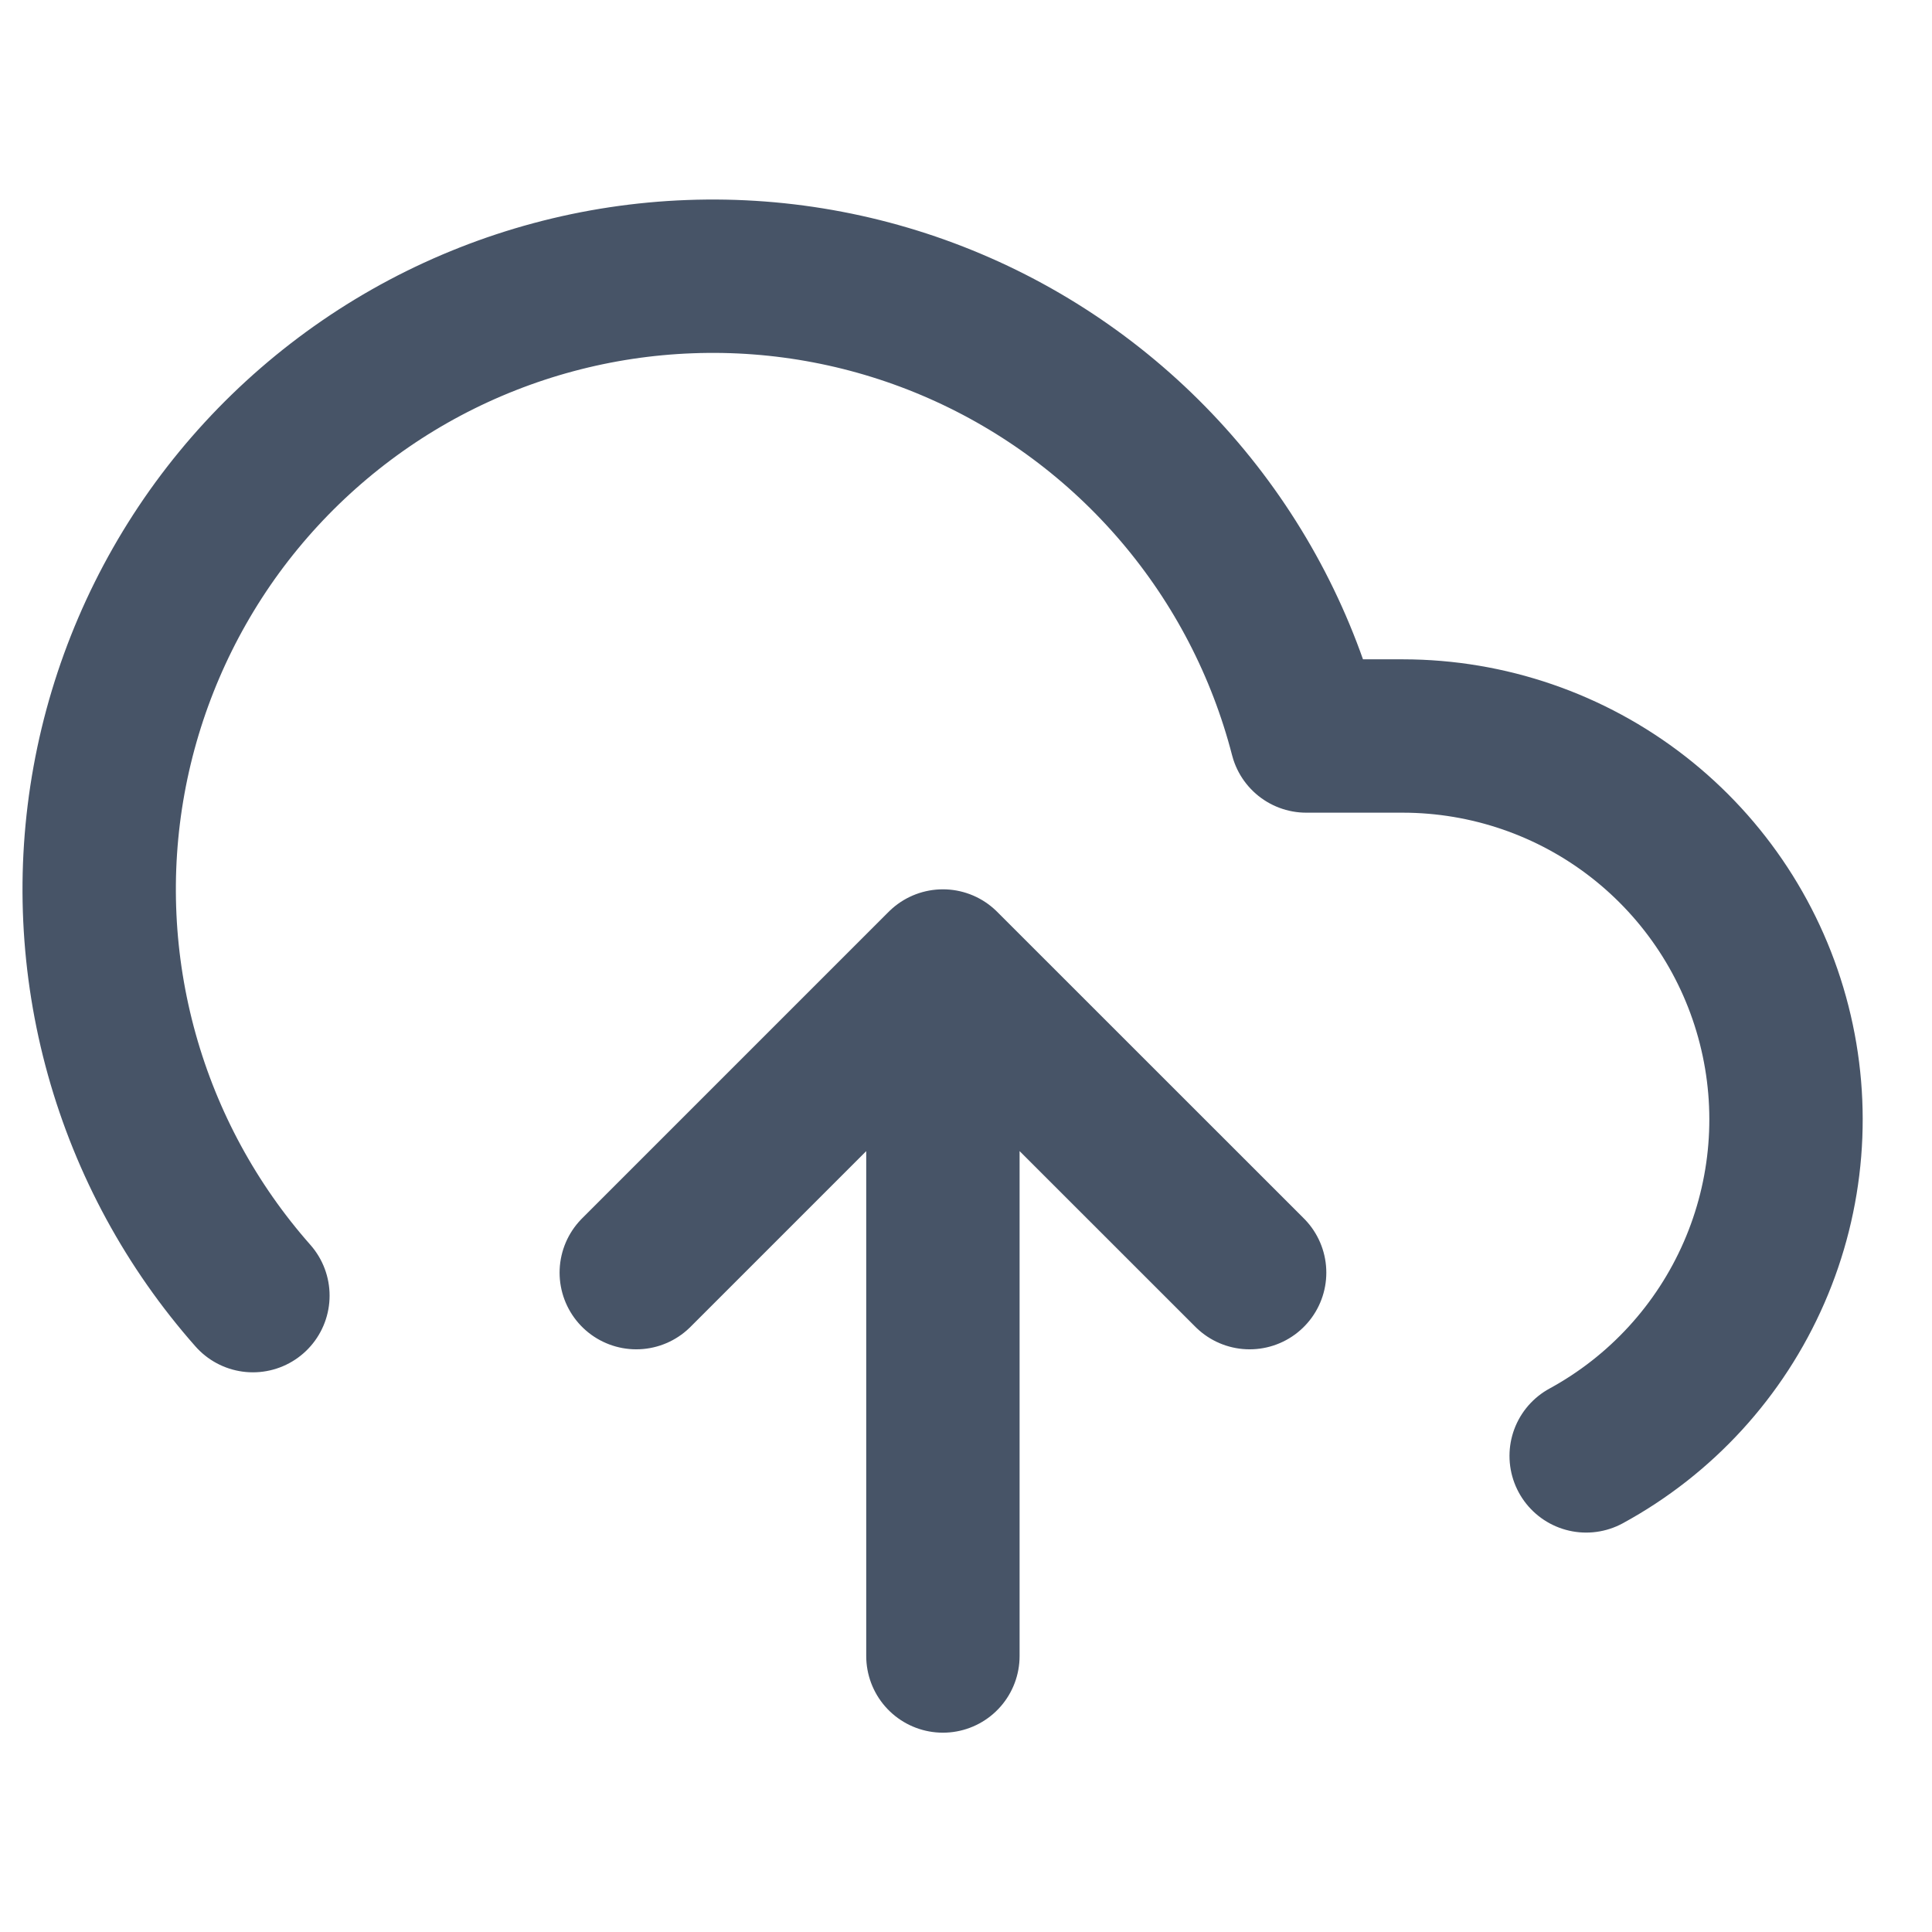 <svg width="21" height="21" viewBox="0 0 21 21" fill="none" xmlns="http://www.w3.org/2000/svg">
<g clip-path="url(#clip0_185_32963)">
<path d="M13.583 13.833L10.249 10.5M10.249 10.5L6.916 13.833M10.249 10.5V18M17.241 15.825C18.054 15.382 18.696 14.681 19.066 13.832C19.436 12.984 19.513 12.036 19.284 11.139C19.056 10.242 18.535 9.446 17.805 8.878C17.074 8.309 16.175 8.001 15.249 8H14.199C13.947 7.024 13.477 6.119 12.824 5.351C12.171 4.583 11.353 3.973 10.431 3.567C9.509 3.161 8.506 2.969 7.499 3.007C6.492 3.044 5.507 3.309 4.617 3.781C3.727 4.254 2.956 4.923 2.361 5.736C1.767 6.55 1.365 7.488 1.185 8.479C1.005 9.471 1.053 10.49 1.324 11.461C1.595 12.432 2.082 13.328 2.749 14.083" stroke="#475467" stroke-width="1.667" stroke-linecap="round" stroke-linejoin="round"/>
</g>
<defs>
<clipPath id="clip0_185_32963">
<rect width="20" height="20" fill="white" transform="translate(0.25 0.5)"/>
</clipPath>
</defs>
</svg>
